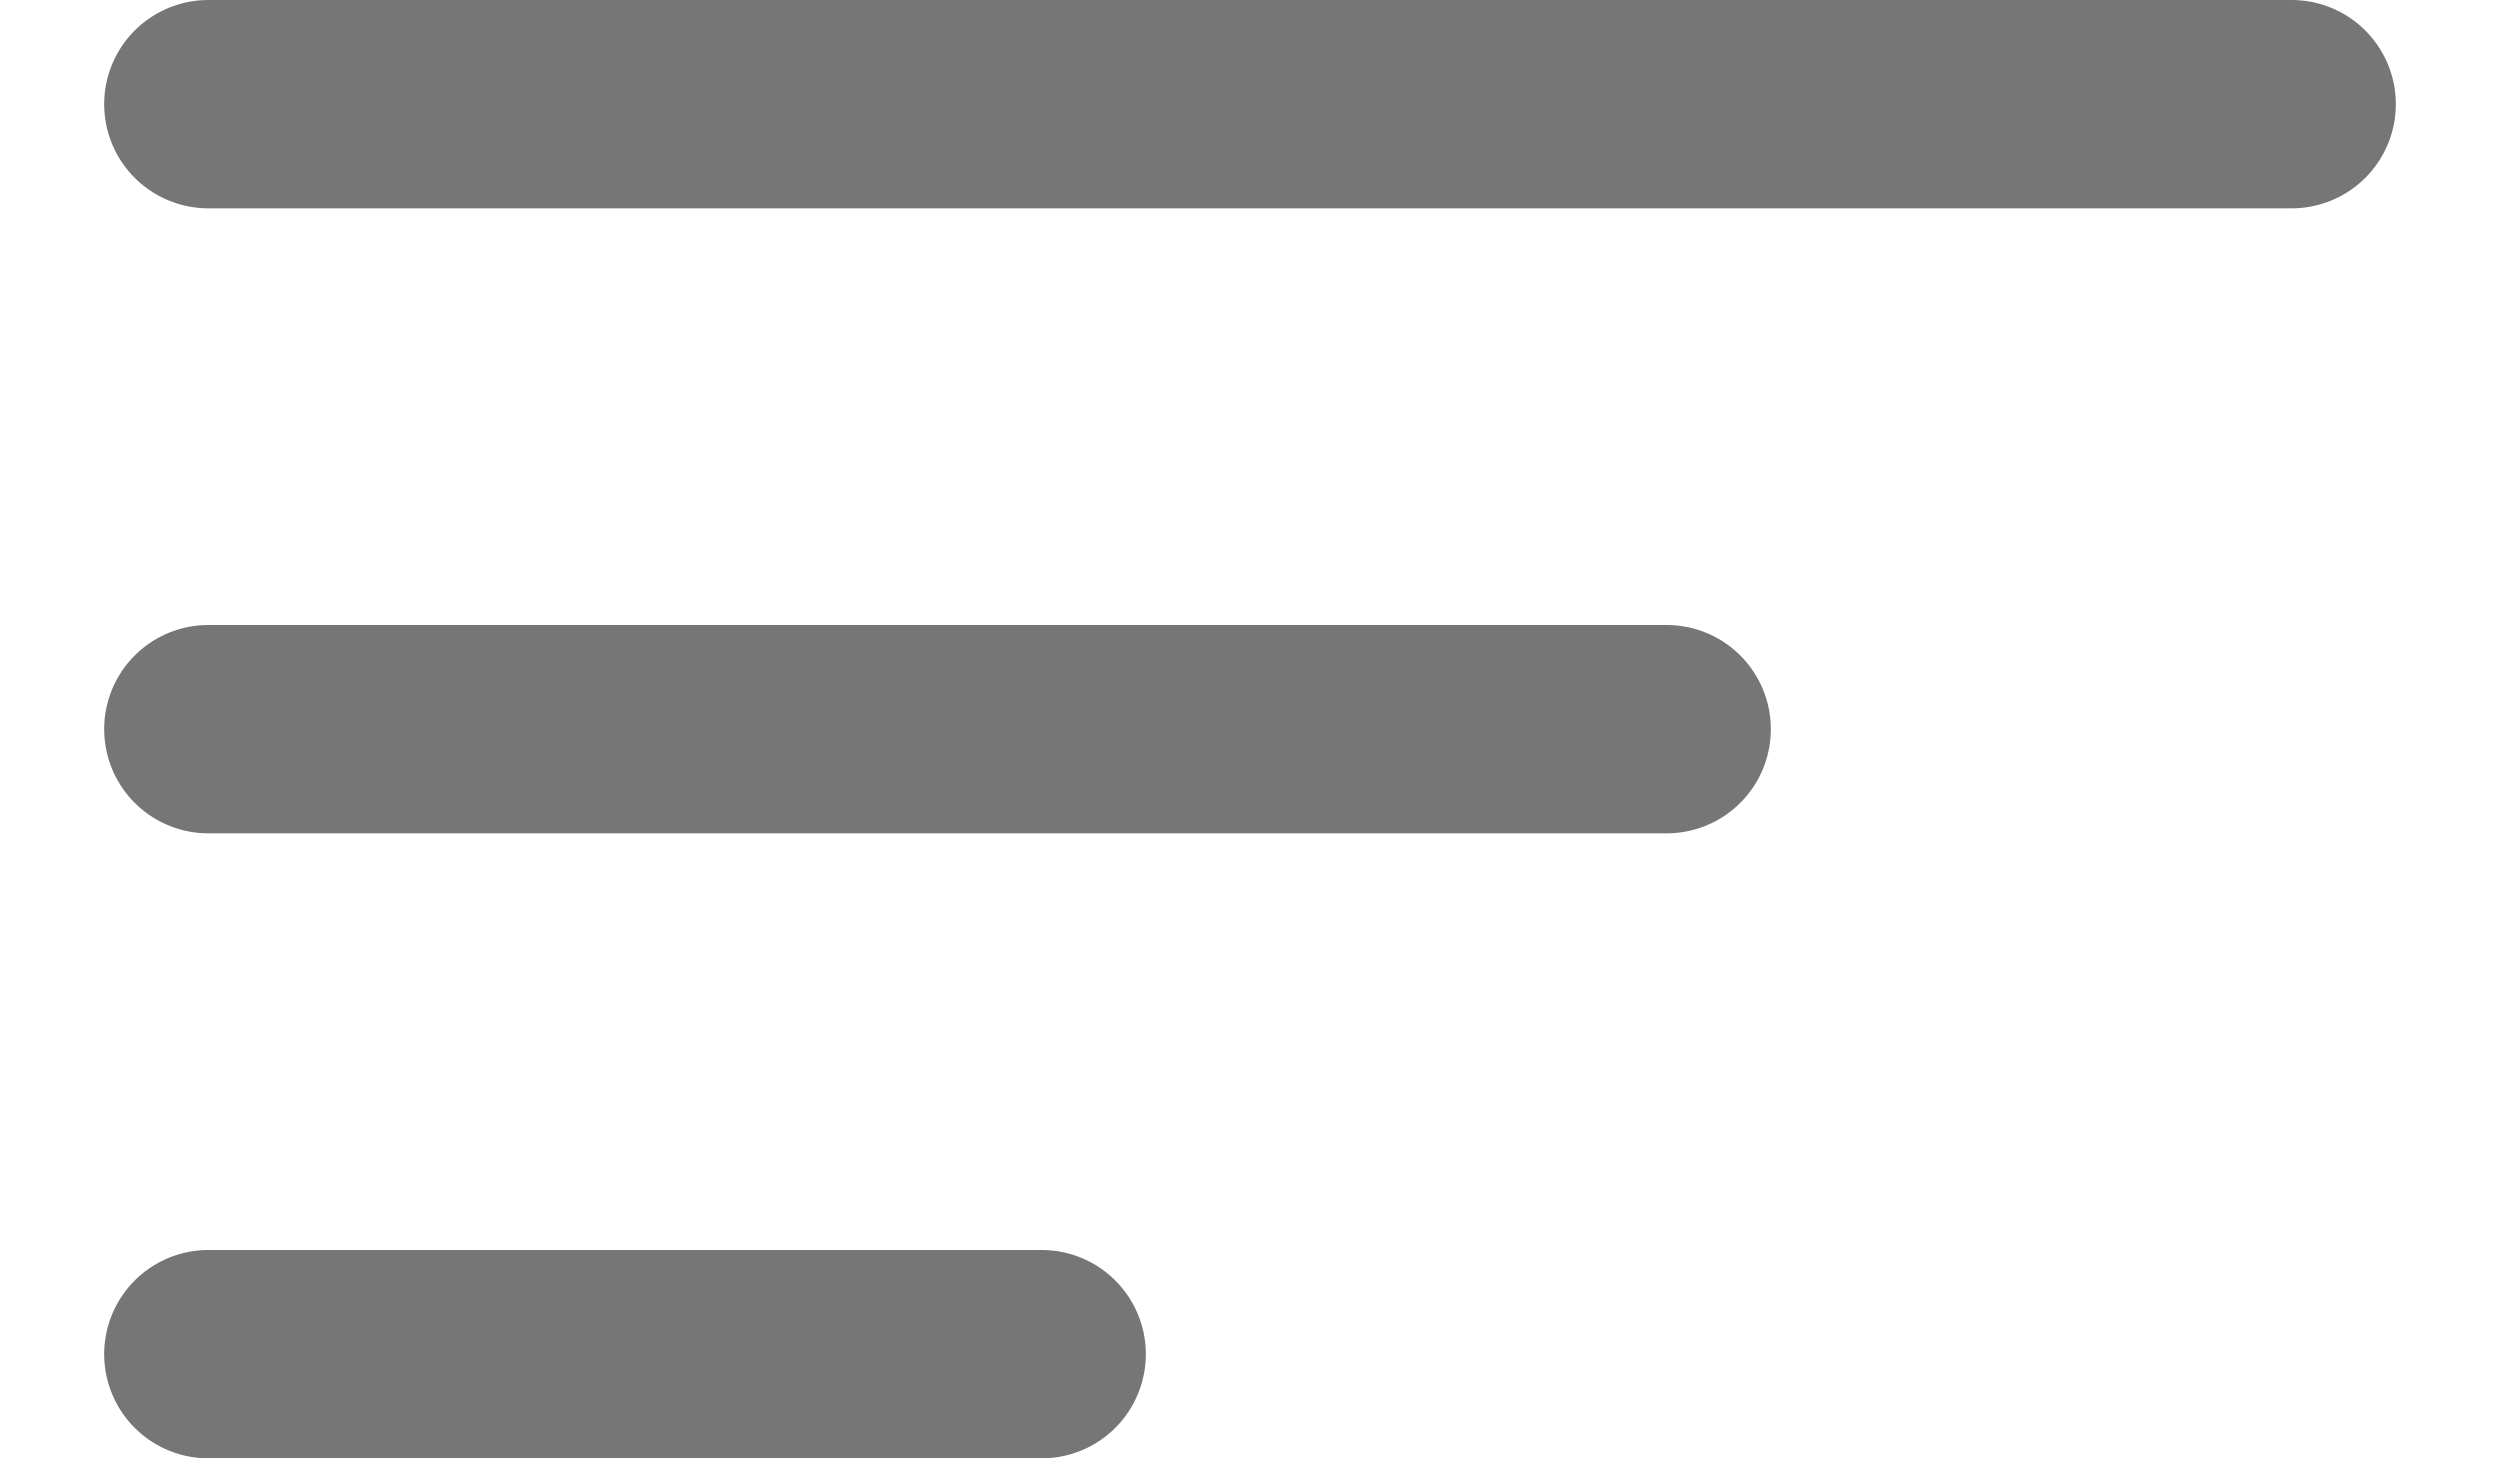 <svg width="12" height="7" viewBox="0 0 12 7" fill="none" xmlns="http://www.w3.org/2000/svg">
<path d="M1 0.5H11" stroke="#767676" stroke-linecap="round"/>
<path d="M1 3.5H8" stroke="#767676" stroke-linecap="round"/>
<path d="M1 6.5H5" stroke="#767676" stroke-linecap="round"/>
</svg>
